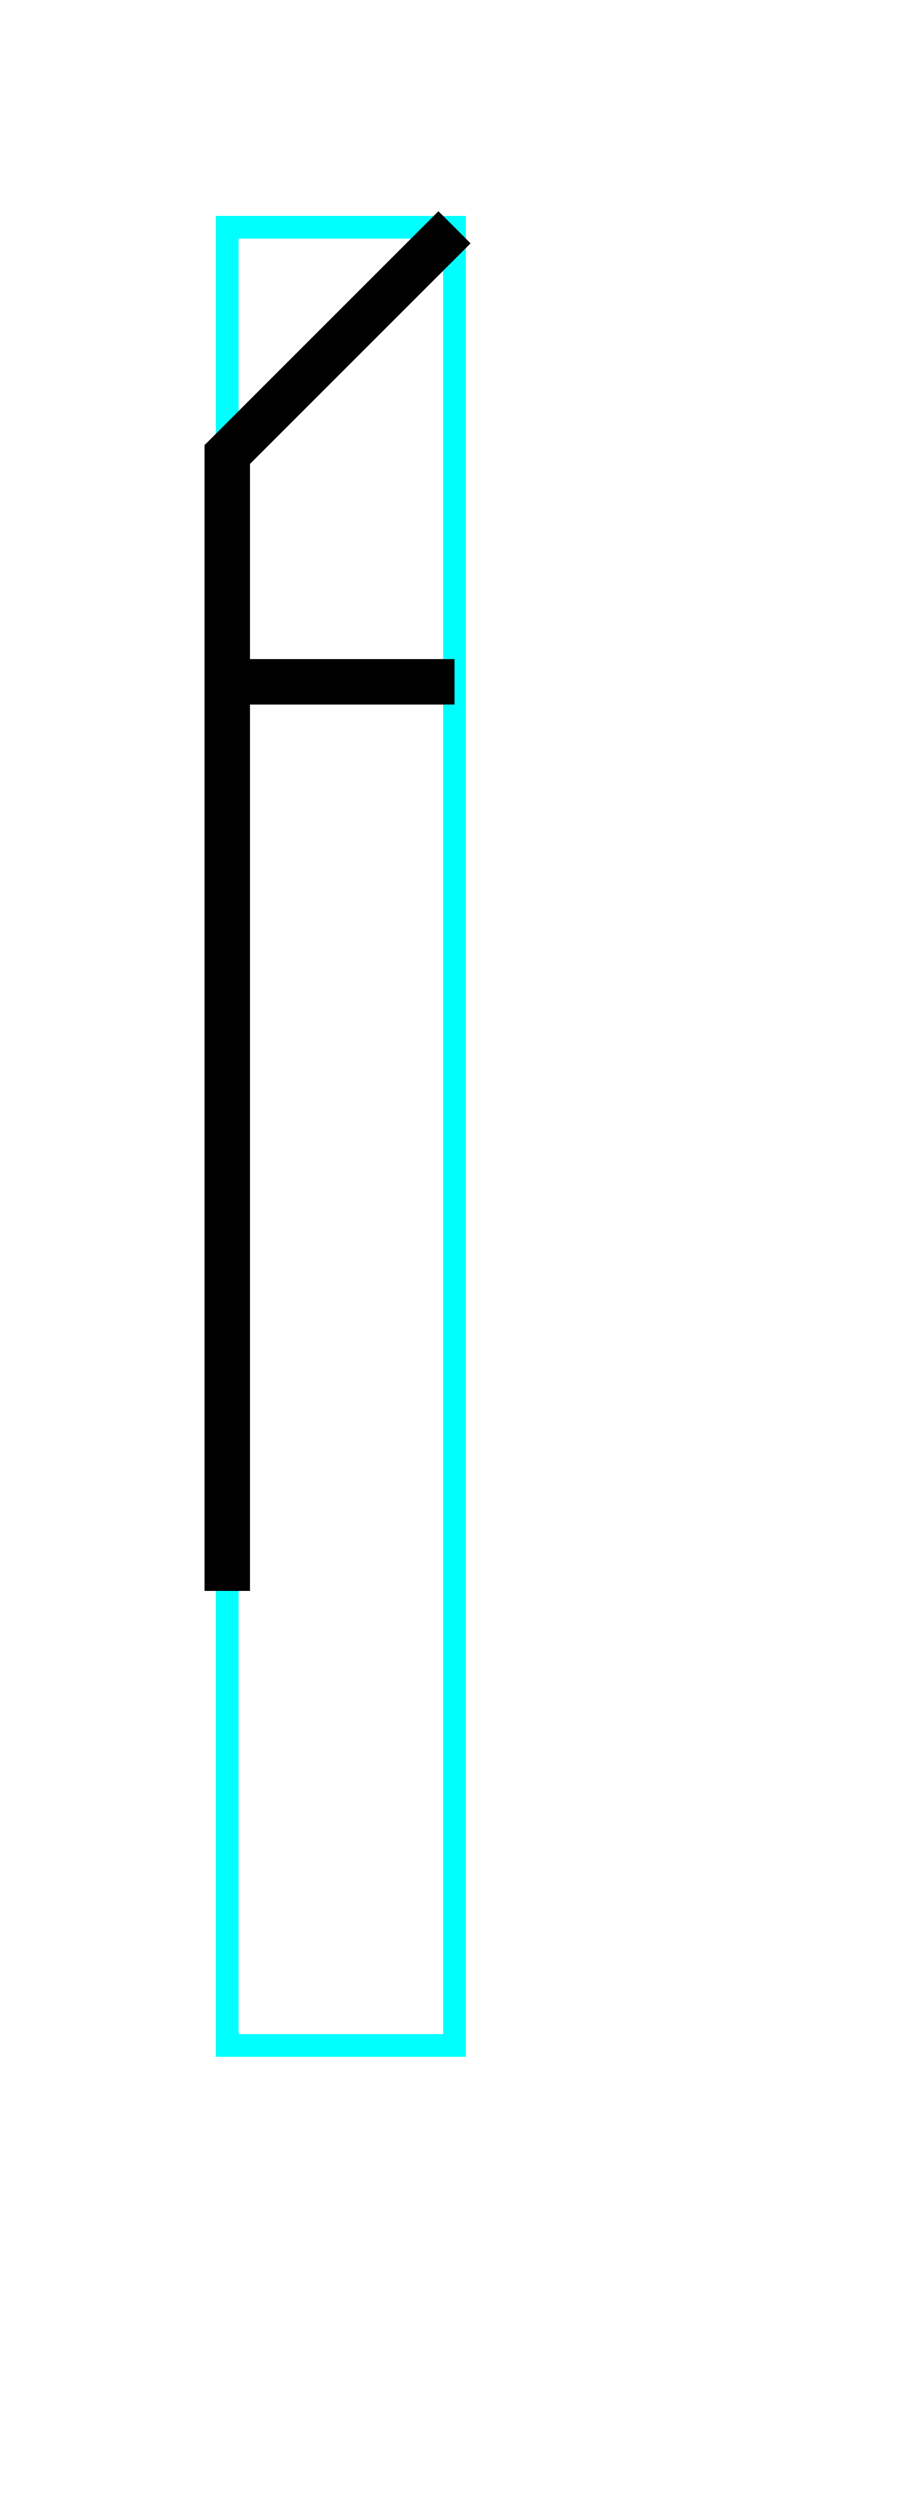 <?xml version="1.0" encoding="utf-8" ?>
<svg baseProfile="tiny" height="11" version="1.2" width="4" xmlns="http://www.w3.org/2000/svg" xmlns:ev="http://www.w3.org/2001/xml-events" xmlns:xlink="http://www.w3.org/1999/xlink">
  <defs/>
  <path d="M1,1 L2,1 L2,9 L1,9Z" fill="none" stroke="cyan" stroke-width="0.1"/>
  <path d="M1,7 L1,2 L2,1" fill="none" stroke="black" stroke-width="0.2"/>
  <path d="M1,3 L2,3" fill="none" stroke="black" stroke-width="0.2"/>
</svg>
